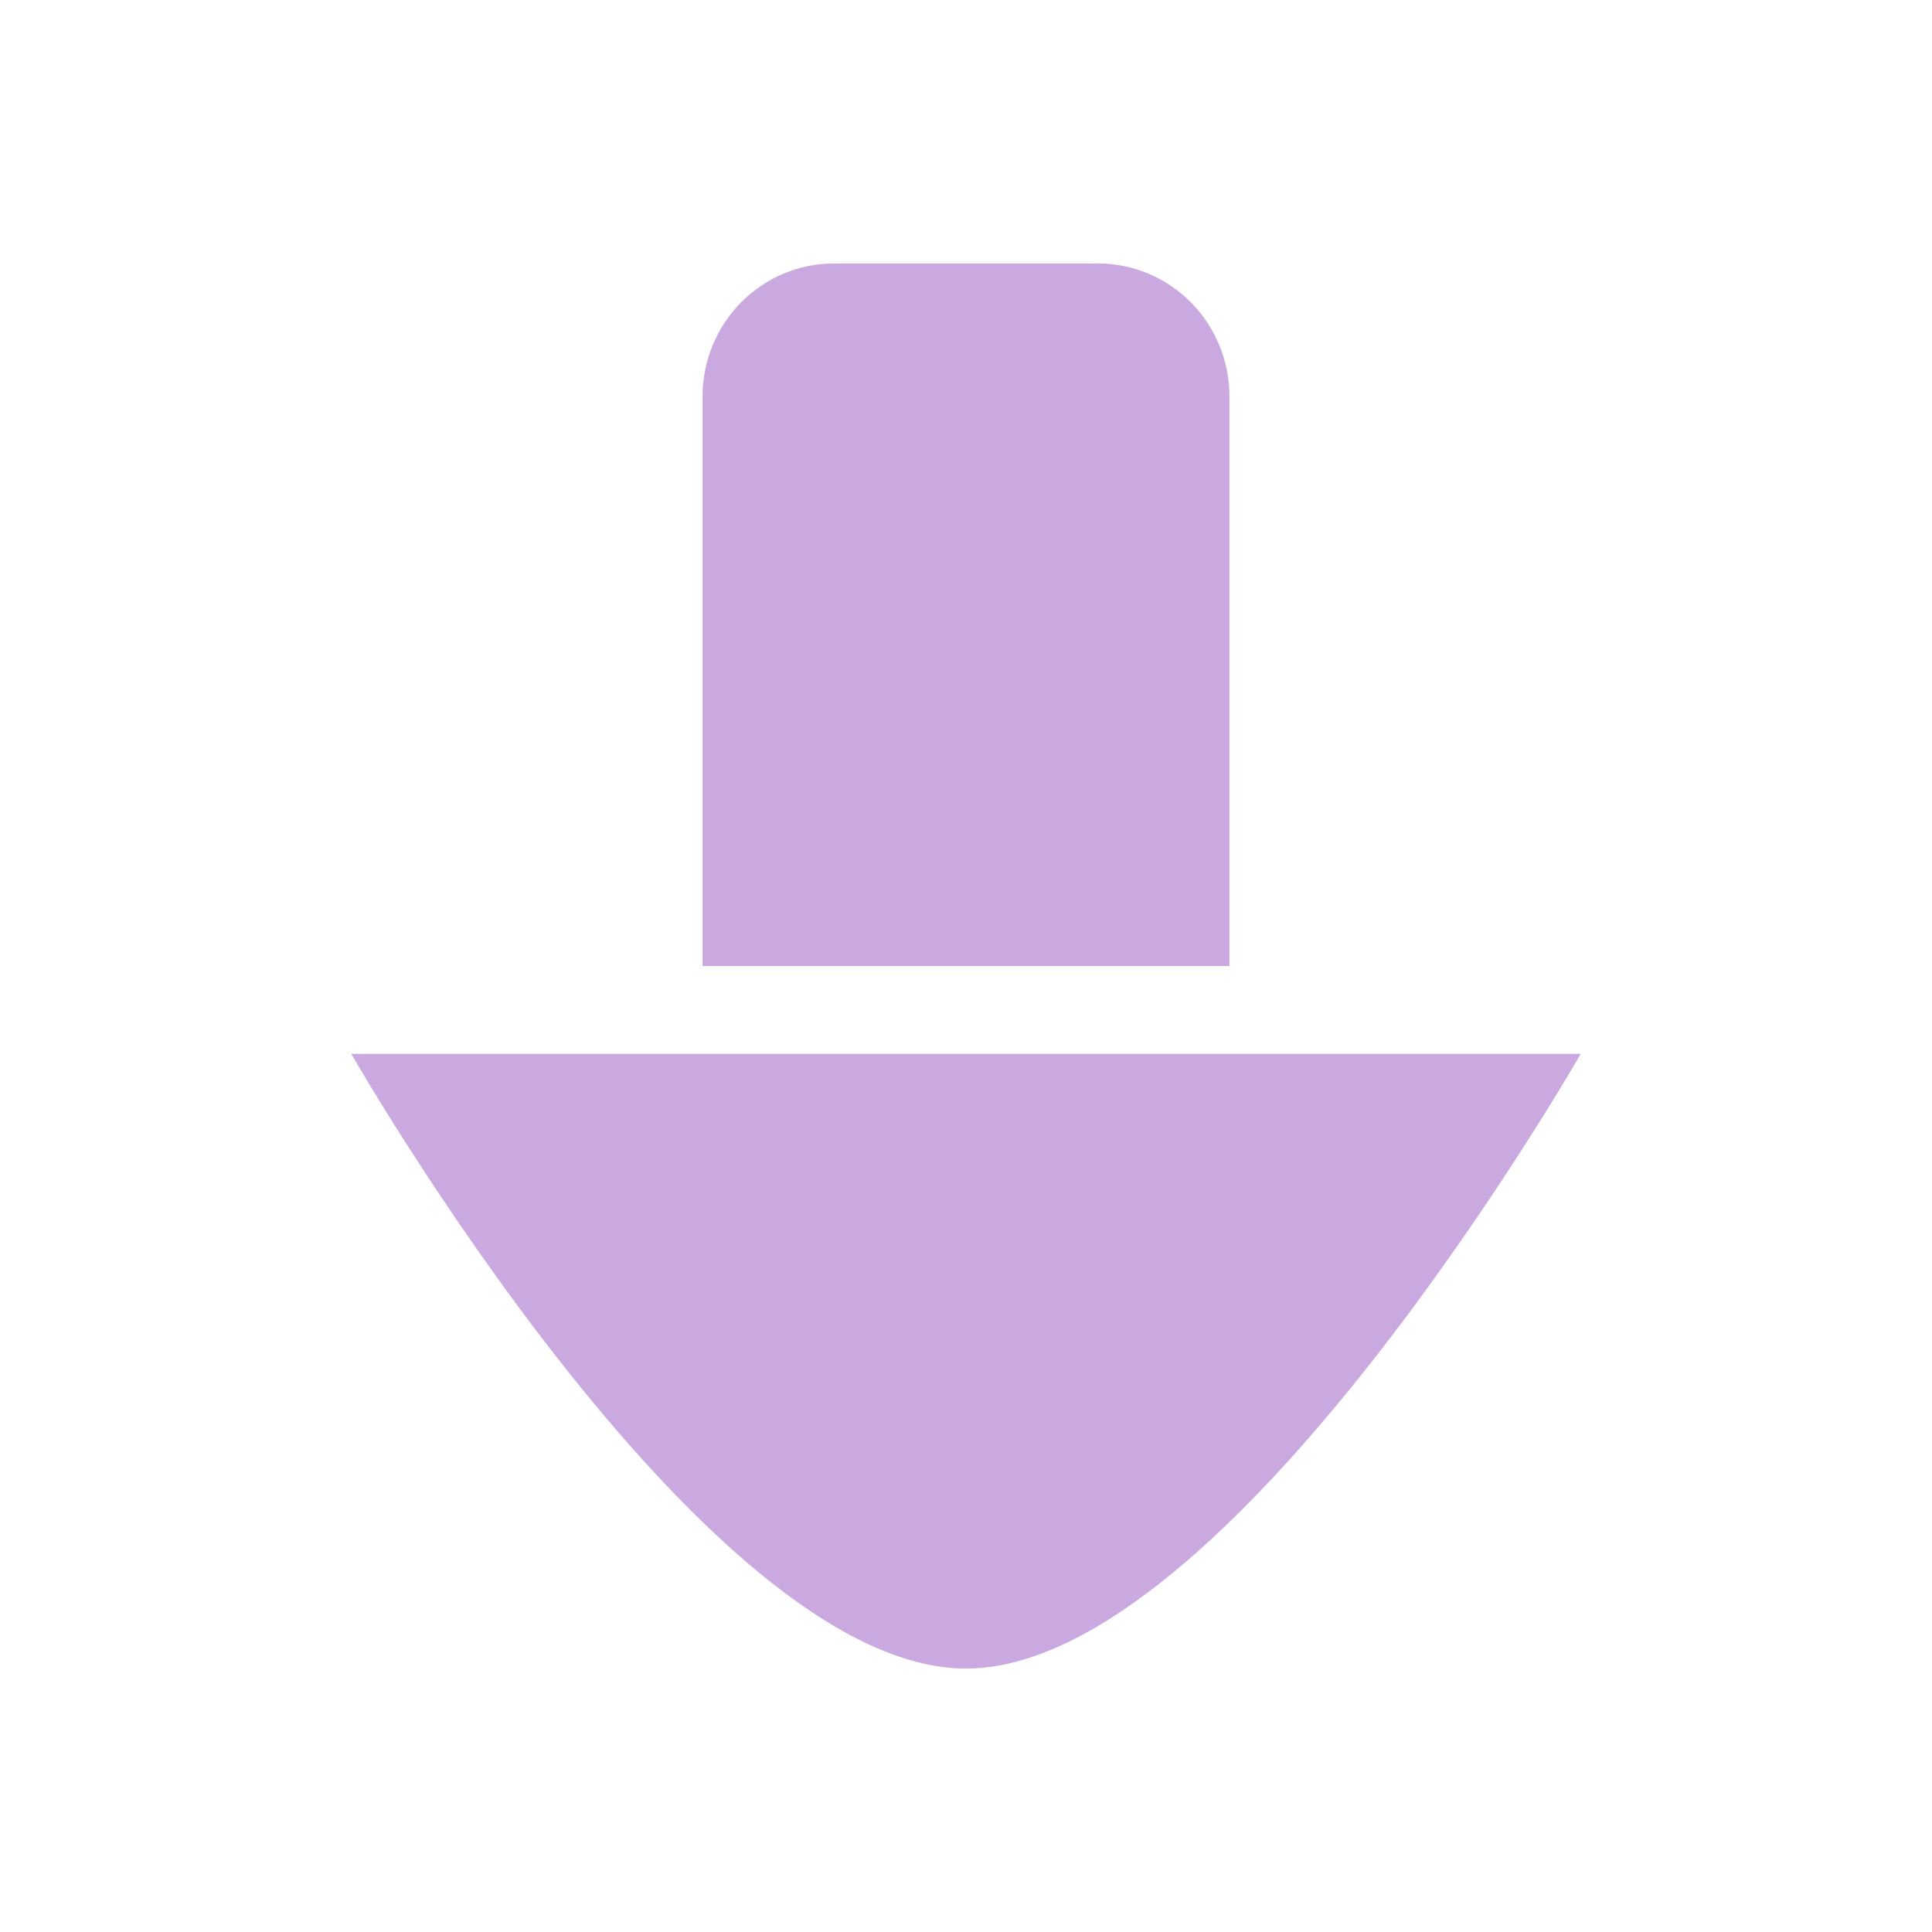 <svg width="22" height="22" version="1.1" xmlns="http://www.w3.org/2000/svg">
 <defs>
  <style id="current-color-scheme" type="text/css">.ColorScheme-Text { color:#caa9e0; } .ColorScheme-Highlight { color:#4285f4; } .ColorScheme-NeutralText { color:#ff9800; } .ColorScheme-PositiveText { color:#4caf50; } .ColorScheme-NegativeText { color:#f44336; }</style>
 </defs>
 <path transform="translate(-32,-10)" d="m41.5 13c-0.831 0-1.5 0.677-1.5 1.518v6.482h6v-6.482c0-0.84-0.669-1.518-1.5-1.518zm-5.5 9s4 7 7 7c3 1e-6 7-7 7-7z" style="fill:currentColor" class="ColorScheme-Text"/>
</svg>
